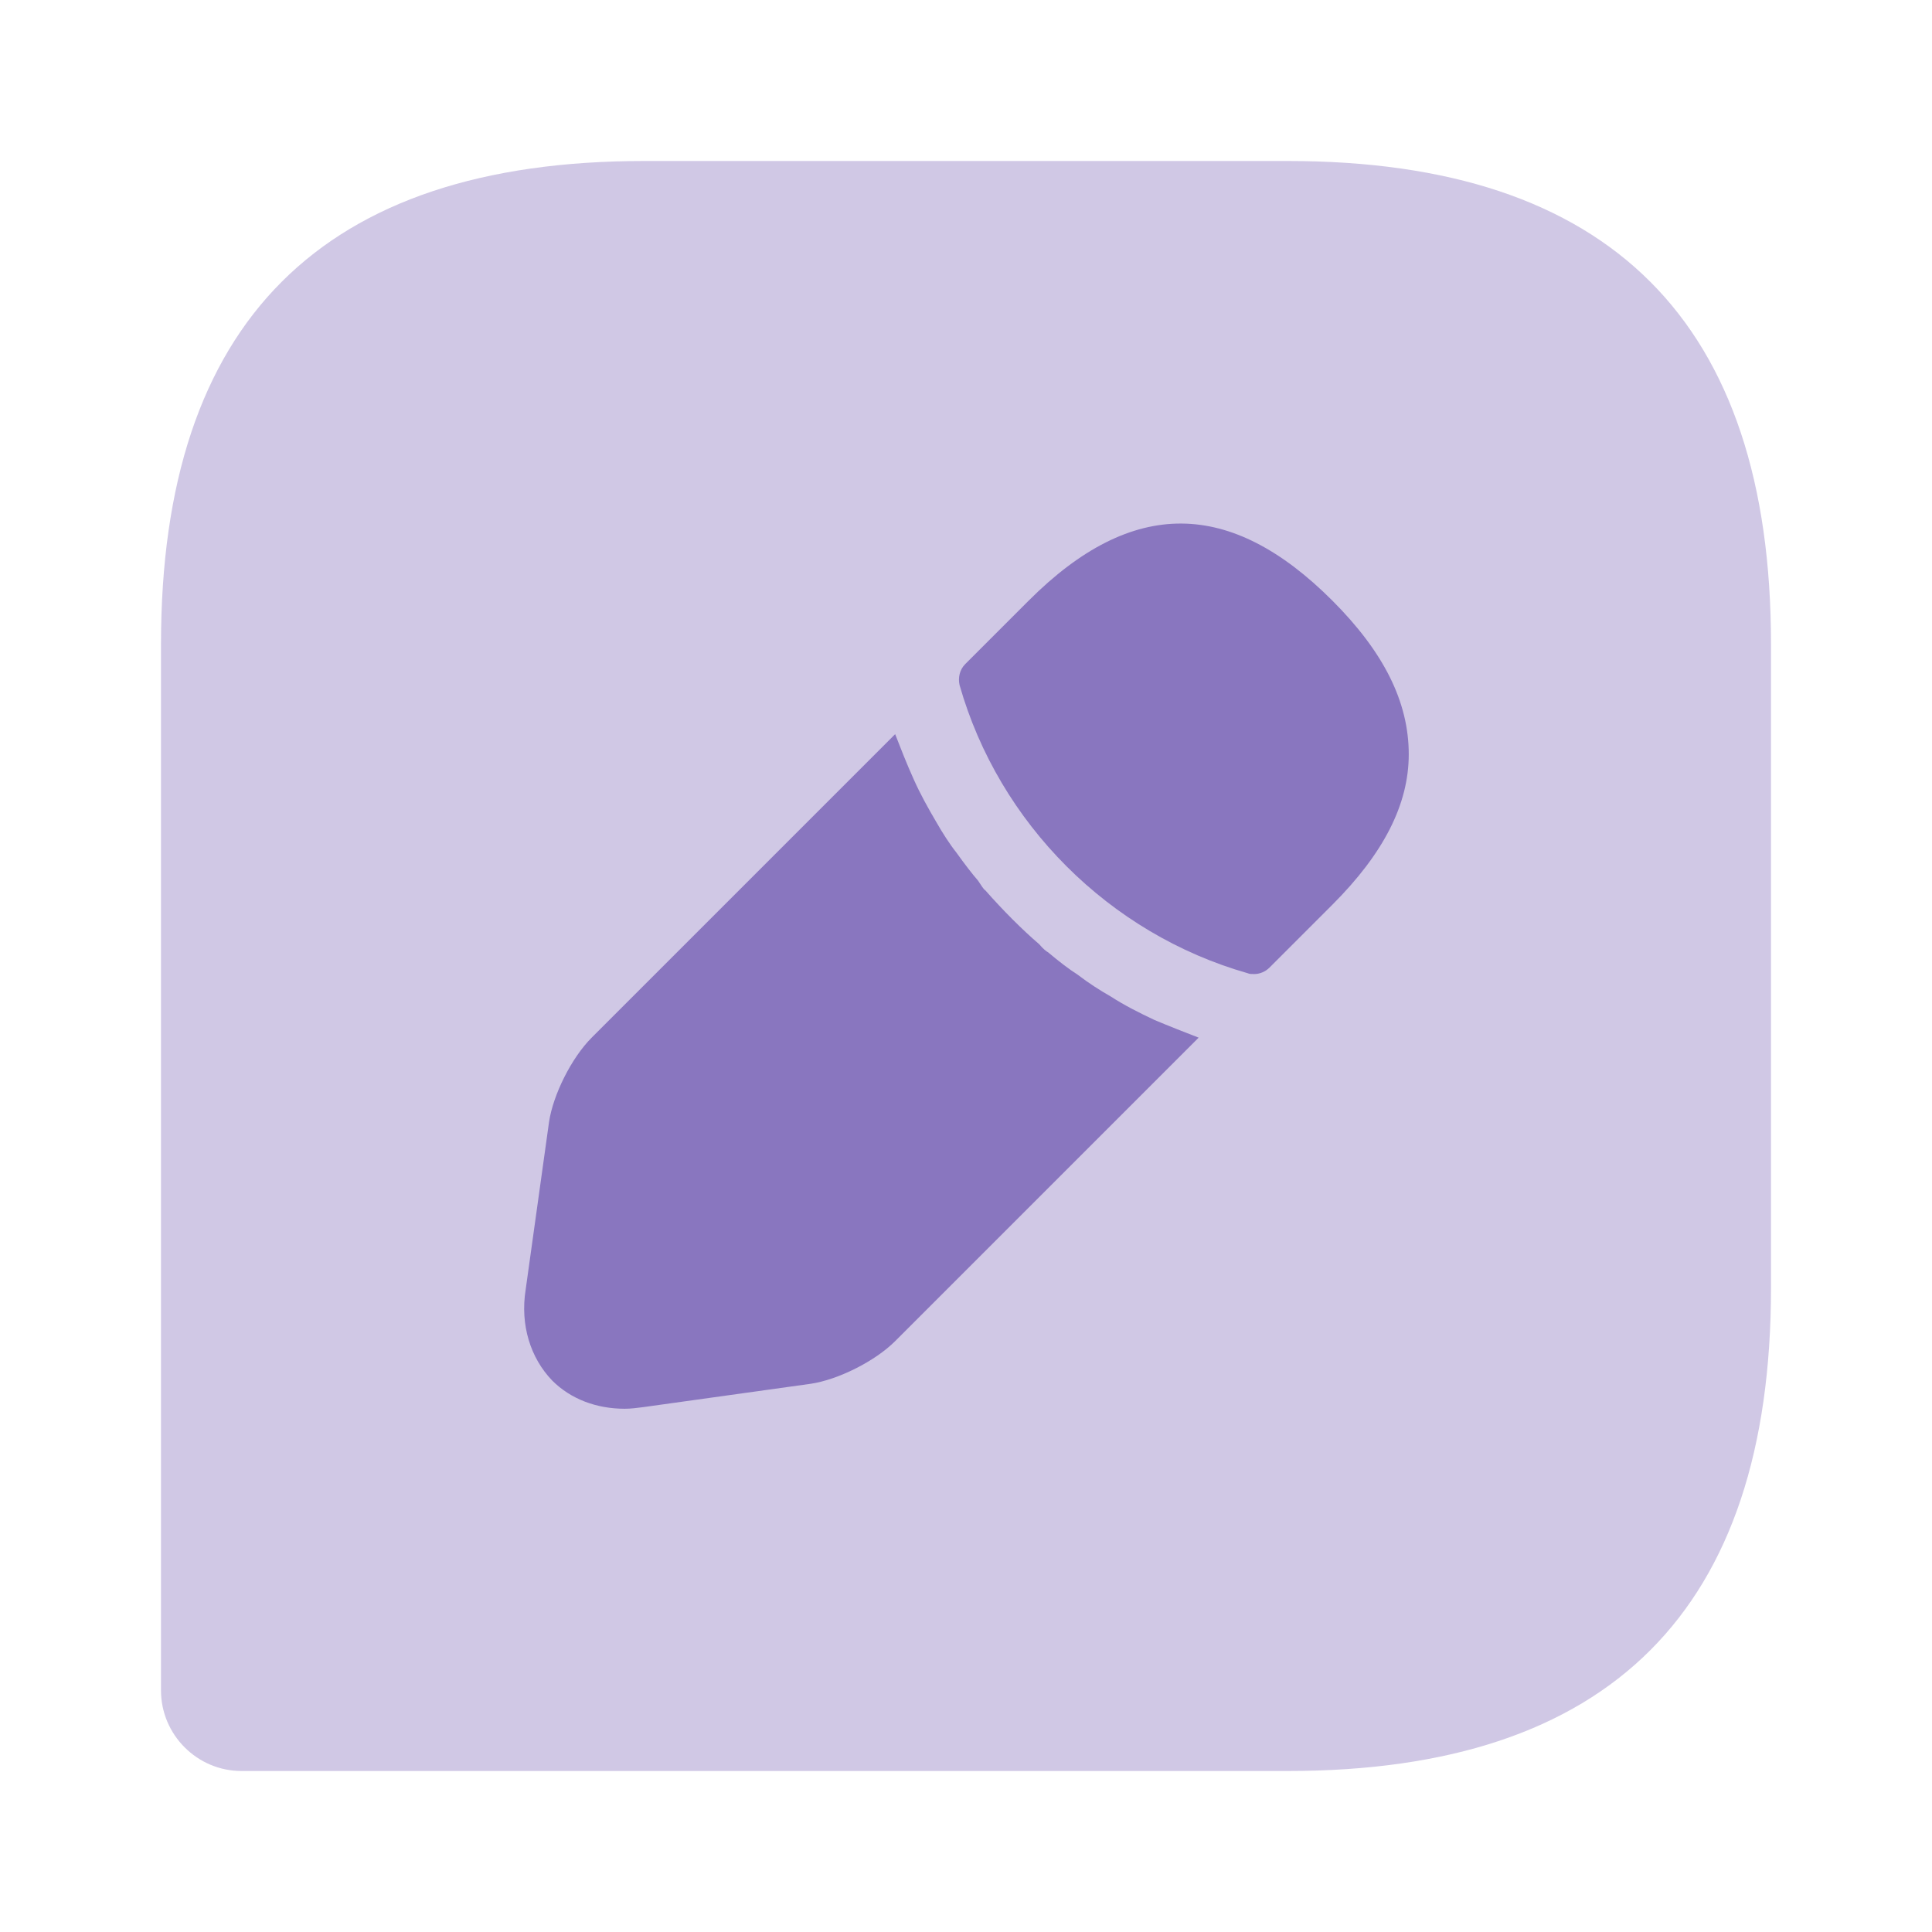 <svg width="24" height="24" viewBox="0 0 24 24" fill="none" xmlns="http://www.w3.org/2000/svg">
<path opacity="0.4" d="M16 2H8C4 2 2 4 2 8V21C2 21.55 2.45 22 3 22H16C20 22 22 20 22 16V8C22 4 20 2 16 2Z" fill="#8976BF"/>
<path d="M16.55 7.46C15.29 6.2 14.07 6.17 12.78 7.46L11.99 8.25C11.92 8.32 11.9 8.42 11.92 8.51C12.41 10.23 13.78 11.6 15.5 12.09C15.52 12.1 15.55 12.1 15.58 12.1C15.65 12.1 15.72 12.07 15.77 12.02L16.55 11.24C17.19 10.6 17.5 9.99 17.5 9.37C17.5 8.72 17.19 8.1 16.55 7.46Z" fill="#8976BF"/>
<path d="M14.34 12.67C14.15 12.58 13.97 12.49 13.8 12.38C13.66 12.3 13.52 12.21 13.39 12.11C13.28 12.04 13.15 11.94 13.02 11.83C13 11.82 12.96 11.79 12.91 11.73C12.7 11.55 12.46 11.31 12.24 11.06C12.22 11.05 12.19 11 12.15 10.94C12.08 10.86 11.98 10.73 11.88 10.59C11.8 10.49 11.71 10.35 11.63 10.21C11.53 10.04 11.43 9.86 11.35 9.68C11.26 9.48 11.19 9.3 11.12 9.12L7.35 12.89C7.1 13.14 6.87 13.6 6.82 13.94L6.53 16.02C6.46 16.46 6.59 16.87 6.86 17.15C7.09 17.38 7.41 17.5 7.76 17.5C7.84 17.5 7.91 17.49 7.99 17.48L10.07 17.19C10.41 17.14 10.87 16.91 11.12 16.66L14.89 12.89C14.71 12.82 14.53 12.75 14.34 12.67Z" fill="#8976BF"/>
</svg>

